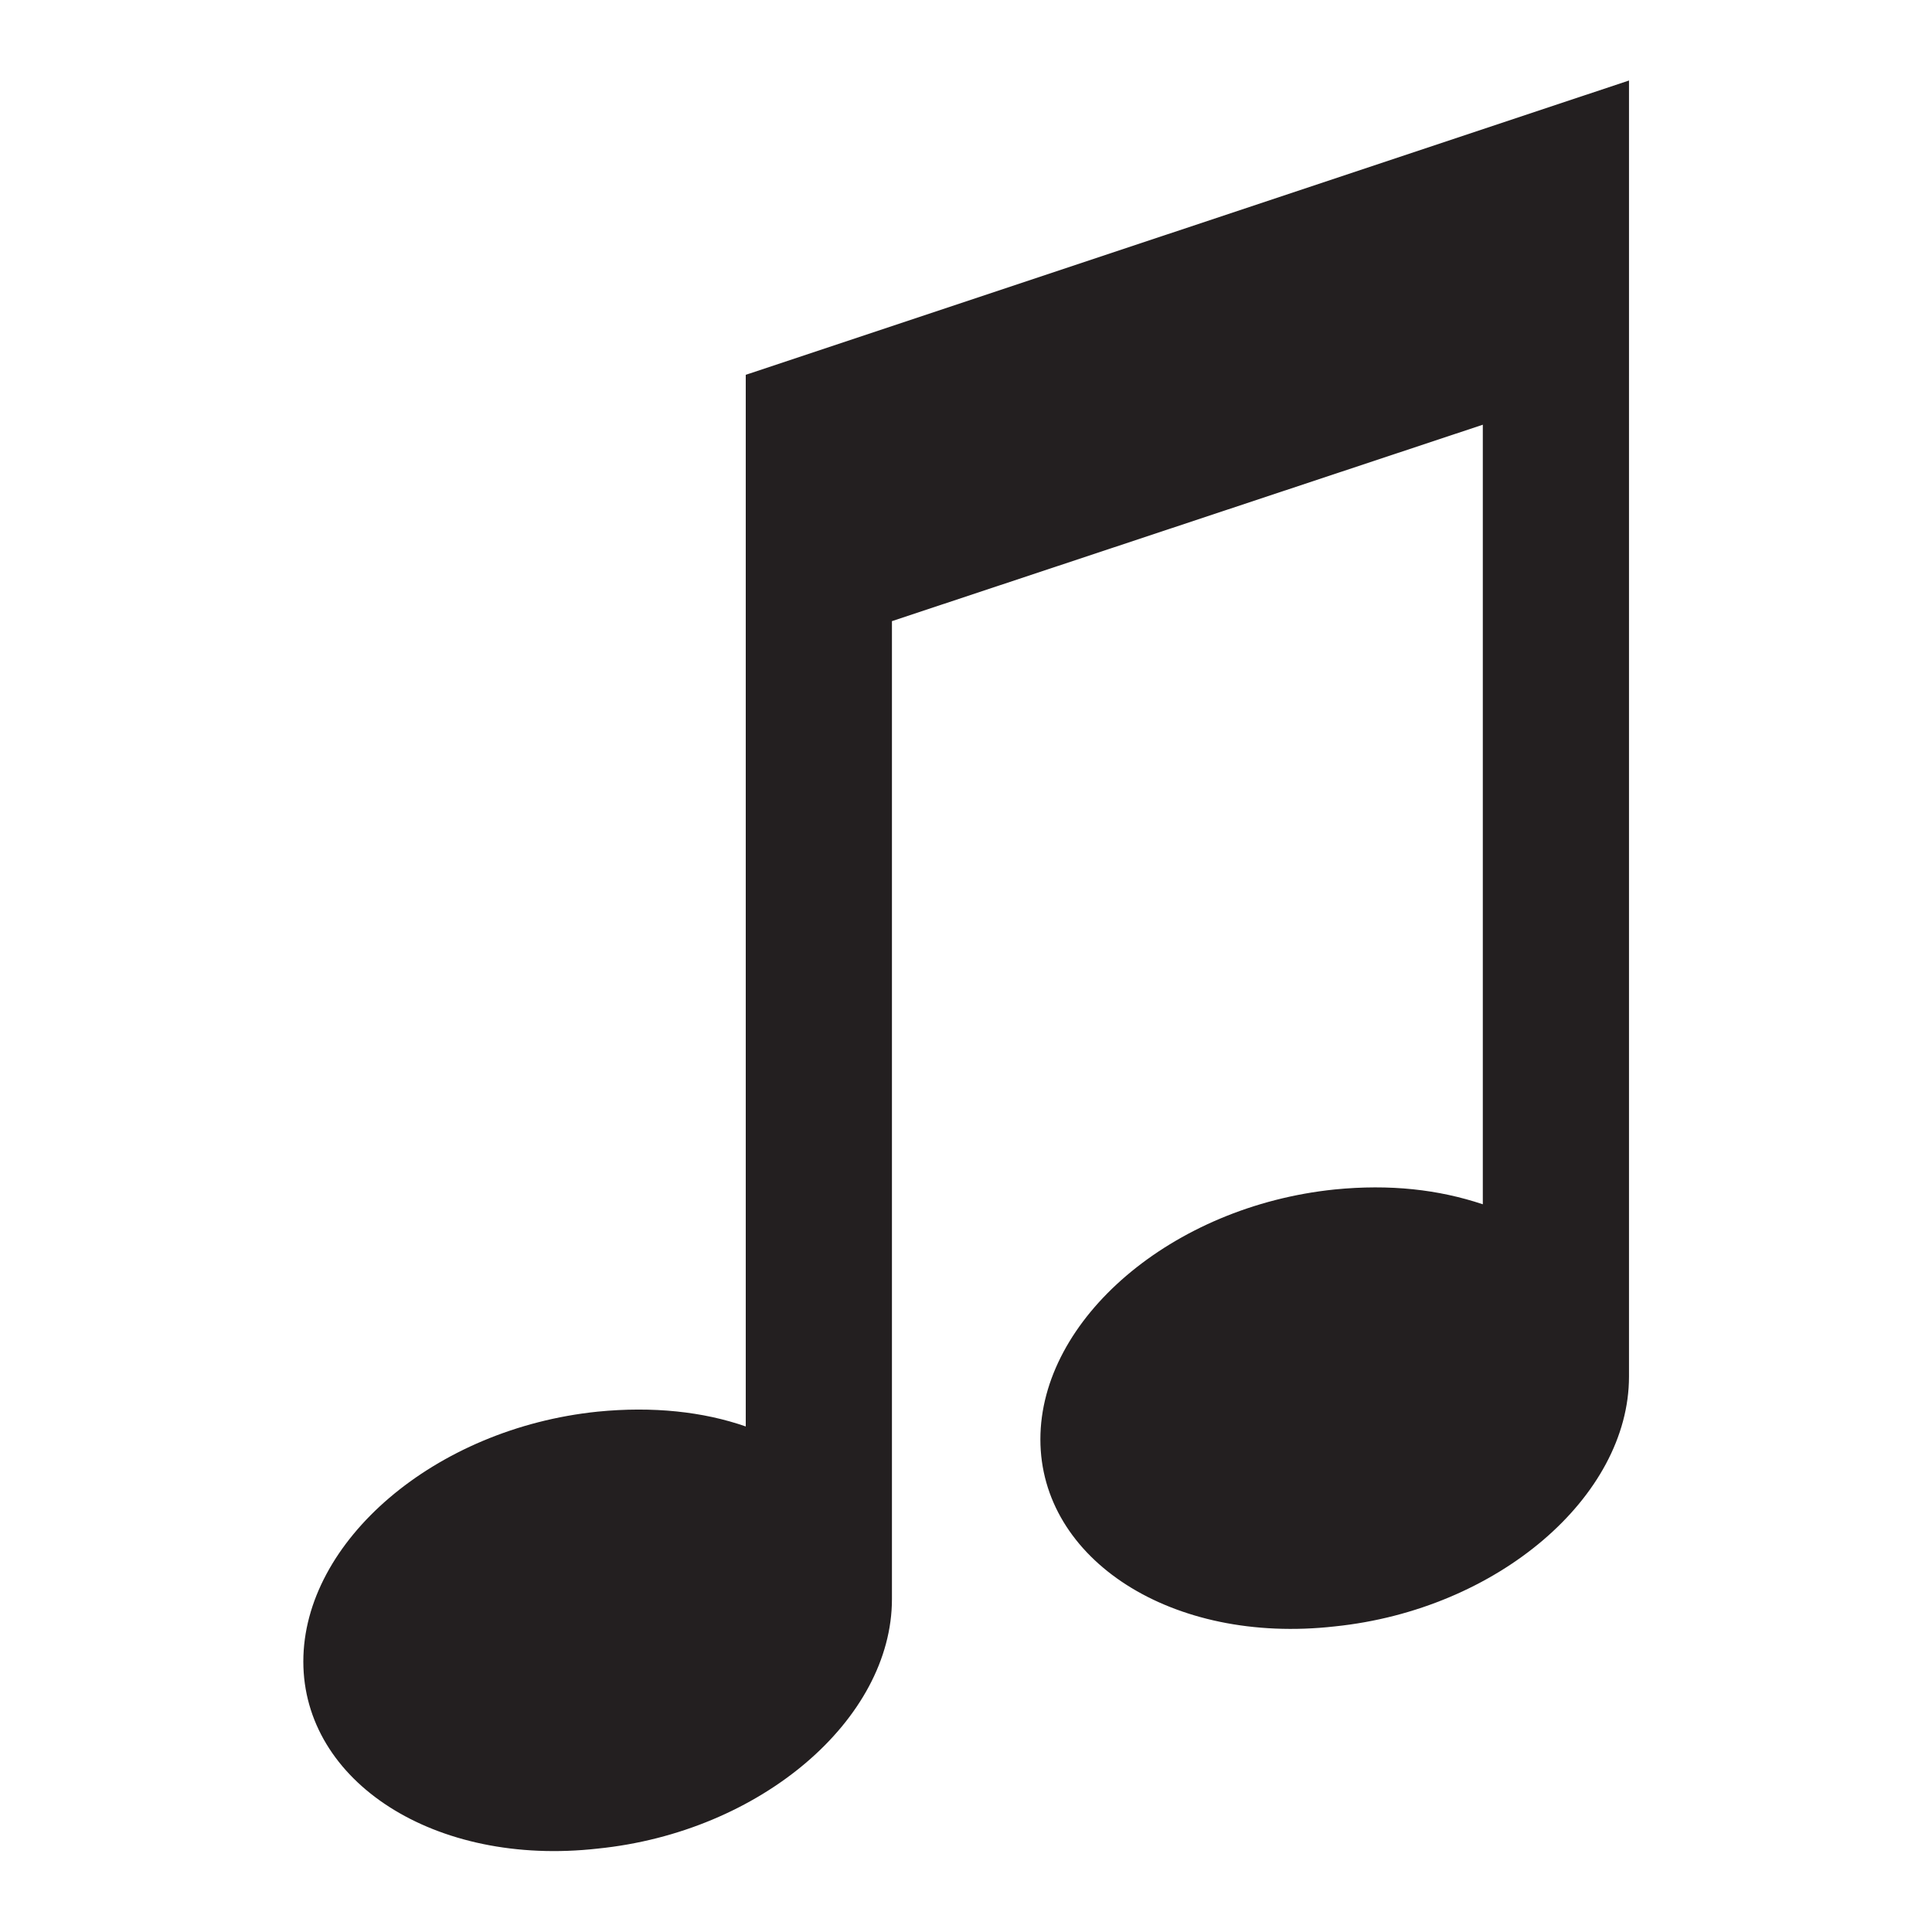 <?xml version="1.0" encoding="utf-8"?>
<!-- Generator: Adobe Illustrator 18.1.1, SVG Export Plug-In . SVG Version: 6.00 Build 0)  -->
<!DOCTYPE svg PUBLIC "-//W3C//DTD SVG 1.0//EN" "http://www.w3.org/TR/2001/REC-SVG-20010904/DTD/svg10.dtd">
<svg version="1.0" id="Layer_1" xmlns="http://www.w3.org/2000/svg" xmlns:xlink="http://www.w3.org/1999/xlink" x="0px" y="0px"
	 viewBox="0 0 600 600" enable-background="new 0 0 600 600" xml:space="preserve">
<g id="_x30_2_x5F_Music">
	<g>
		<path fill="#231F20" d="M231.6,116.4v23v69v234.6c-13.2-4.6-28.8-6.3-46-4.6c-50.6,5.2-91.4,40.3-91.4,77.6s40.8,63.8,91.4,58.1
			C236.2,569,277,534,277,496.6v-13.2V192.9l183.5-61v242.1c-13.8-4.6-28.8-6.3-46-4.6c-50.6,5.2-91.4,40.3-91.4,77.6
			s40.8,63.8,91.4,58.1c50.6-5.2,91.4-40.3,91.4-77.6v-13.2V116.4V71V25L231.6,116.4z"/>
	</g>
</g>
<g id="Layer_1_1_">
</g>
</svg>
